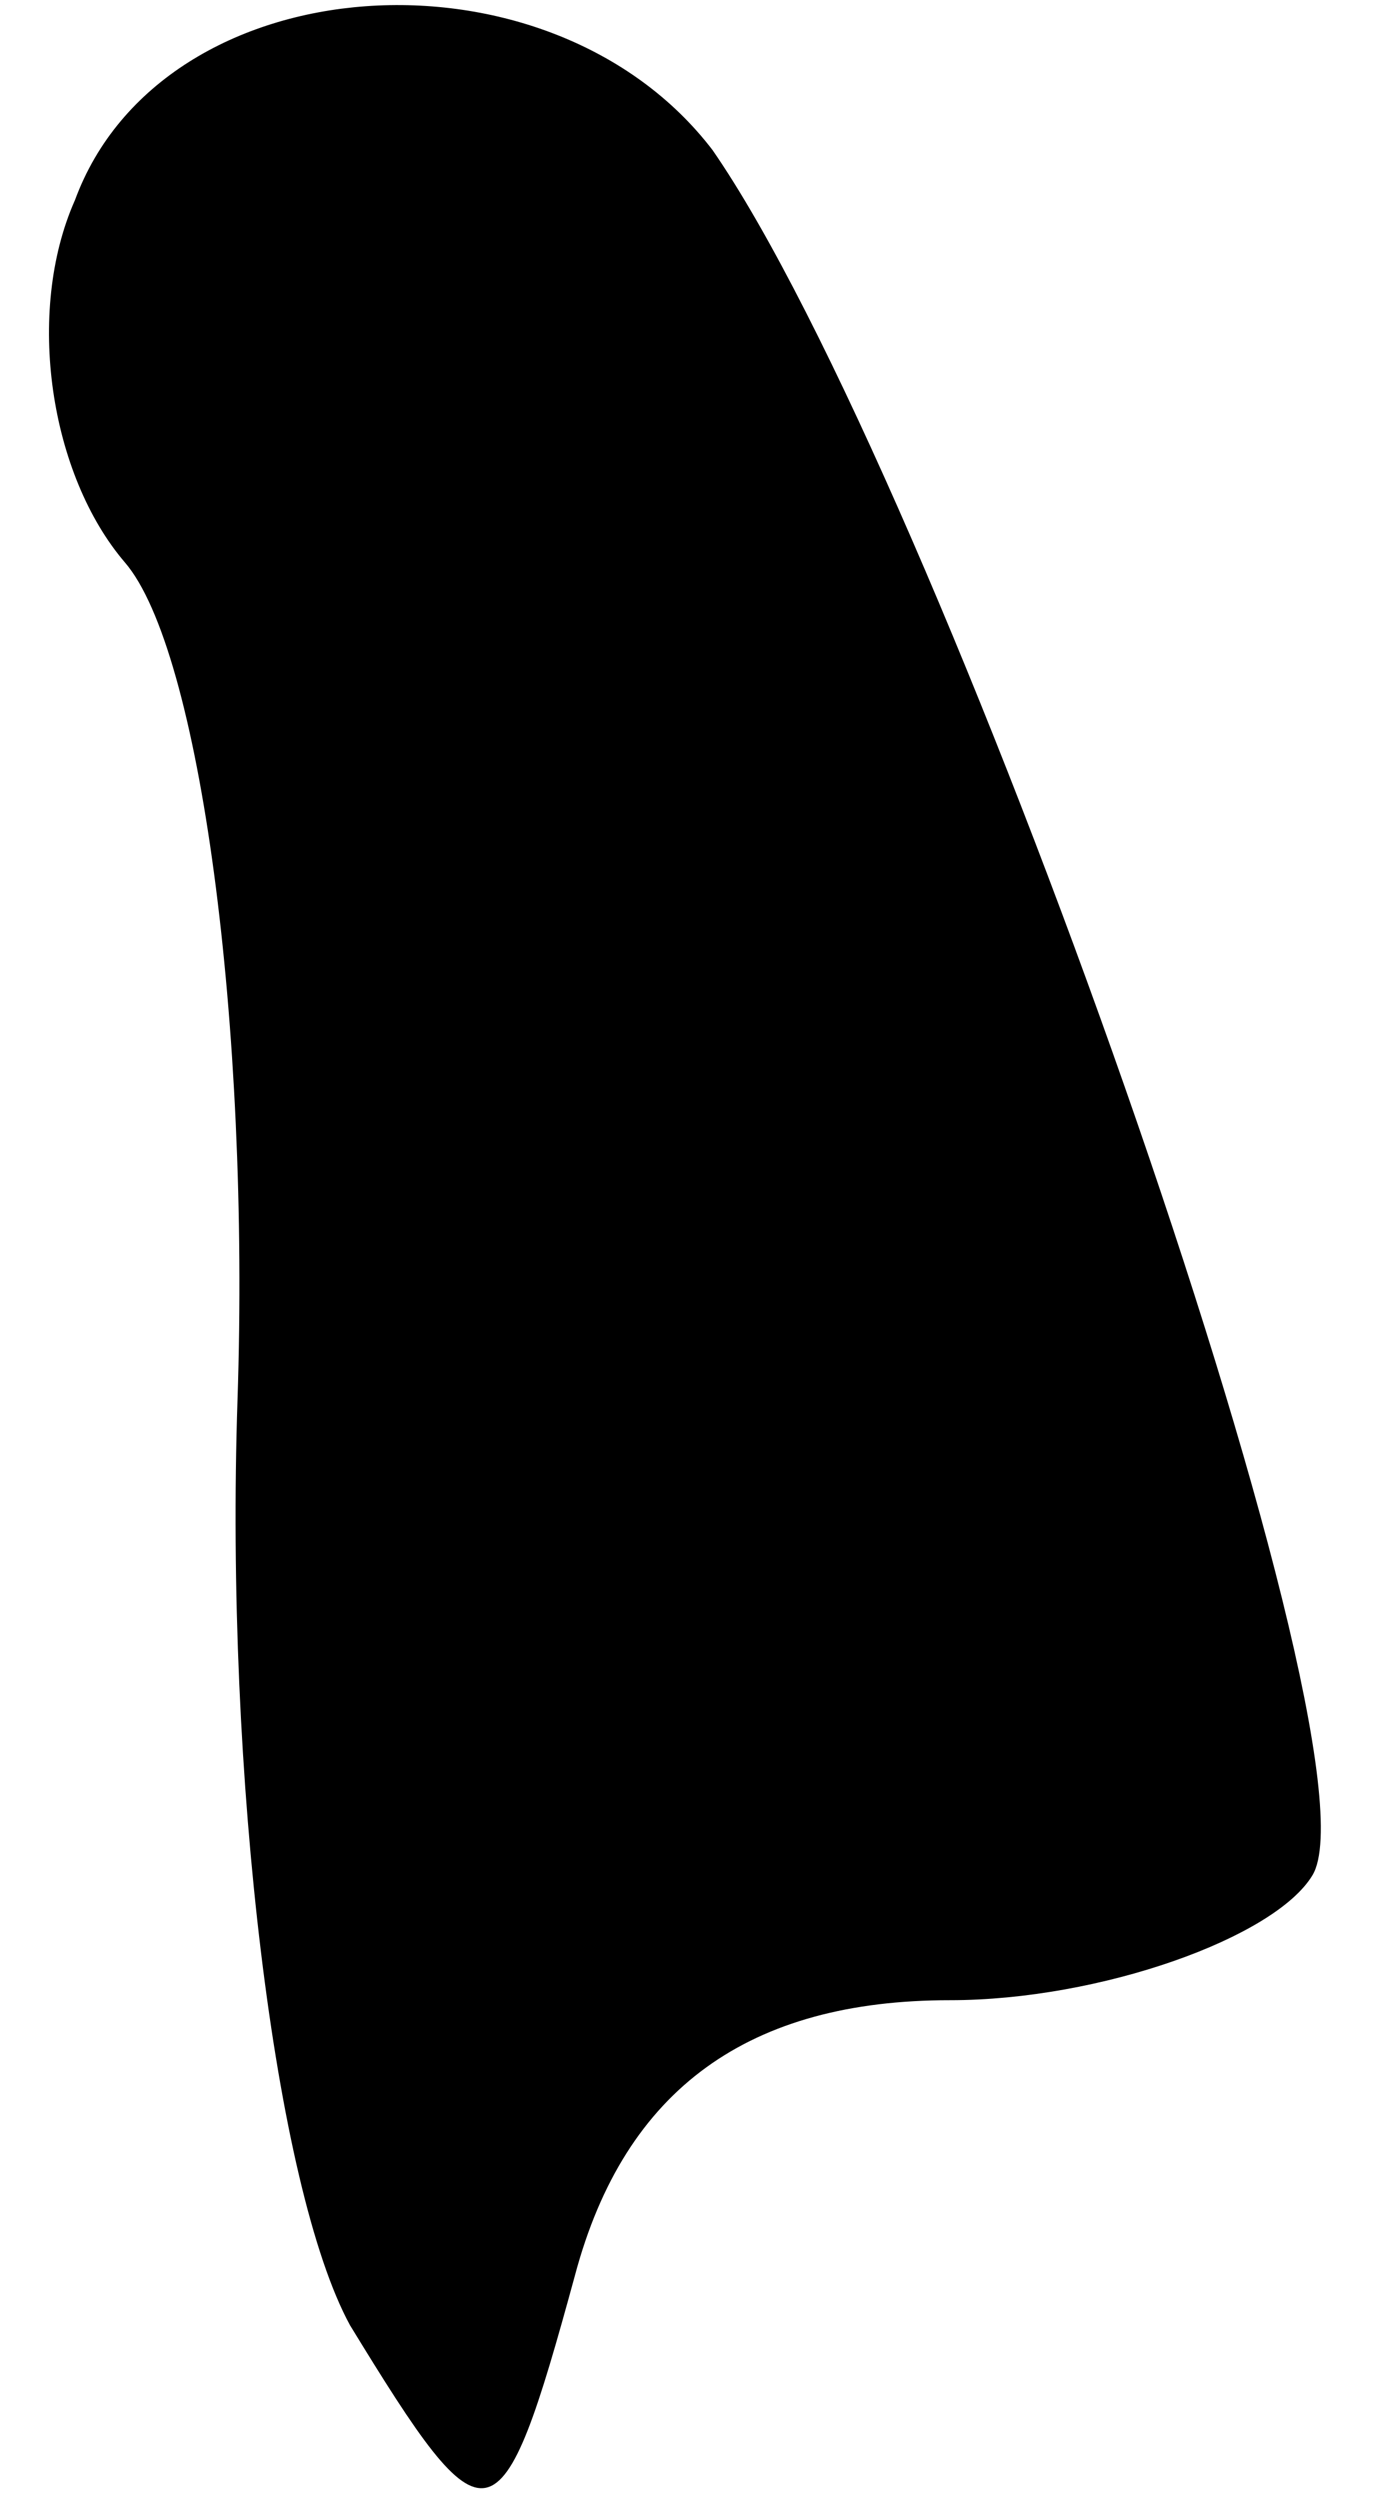 <?xml version="1.0" standalone="no"?>
<!DOCTYPE svg PUBLIC "-//W3C//DTD SVG 20010904//EN"
 "http://www.w3.org/TR/2001/REC-SVG-20010904/DTD/svg10.dtd">
<svg version="1.0" xmlns="http://www.w3.org/2000/svg"
 width="11pt" height="20pt" viewBox="0 0 11 20"
 preserveAspectRatio="xMidYMid meet">
<g transform="translate(0,20) scale(0.1,-0.1)"
fill="#000000" stroke="none">
<path fill="#000000" stroke="none" d="M6 184 c-4 -9 -2 -22 4 -29 6 -7 10
-37 9 -67 -1 -30 3 -63 9 -74 11 -18 12 -18 18 4 4 15 14 22 30 22 12 0 26 5
29 10 6 10 -30 112 -48 138 -13 17 -44 15 -51 -4z"/>
</g>
</svg>
